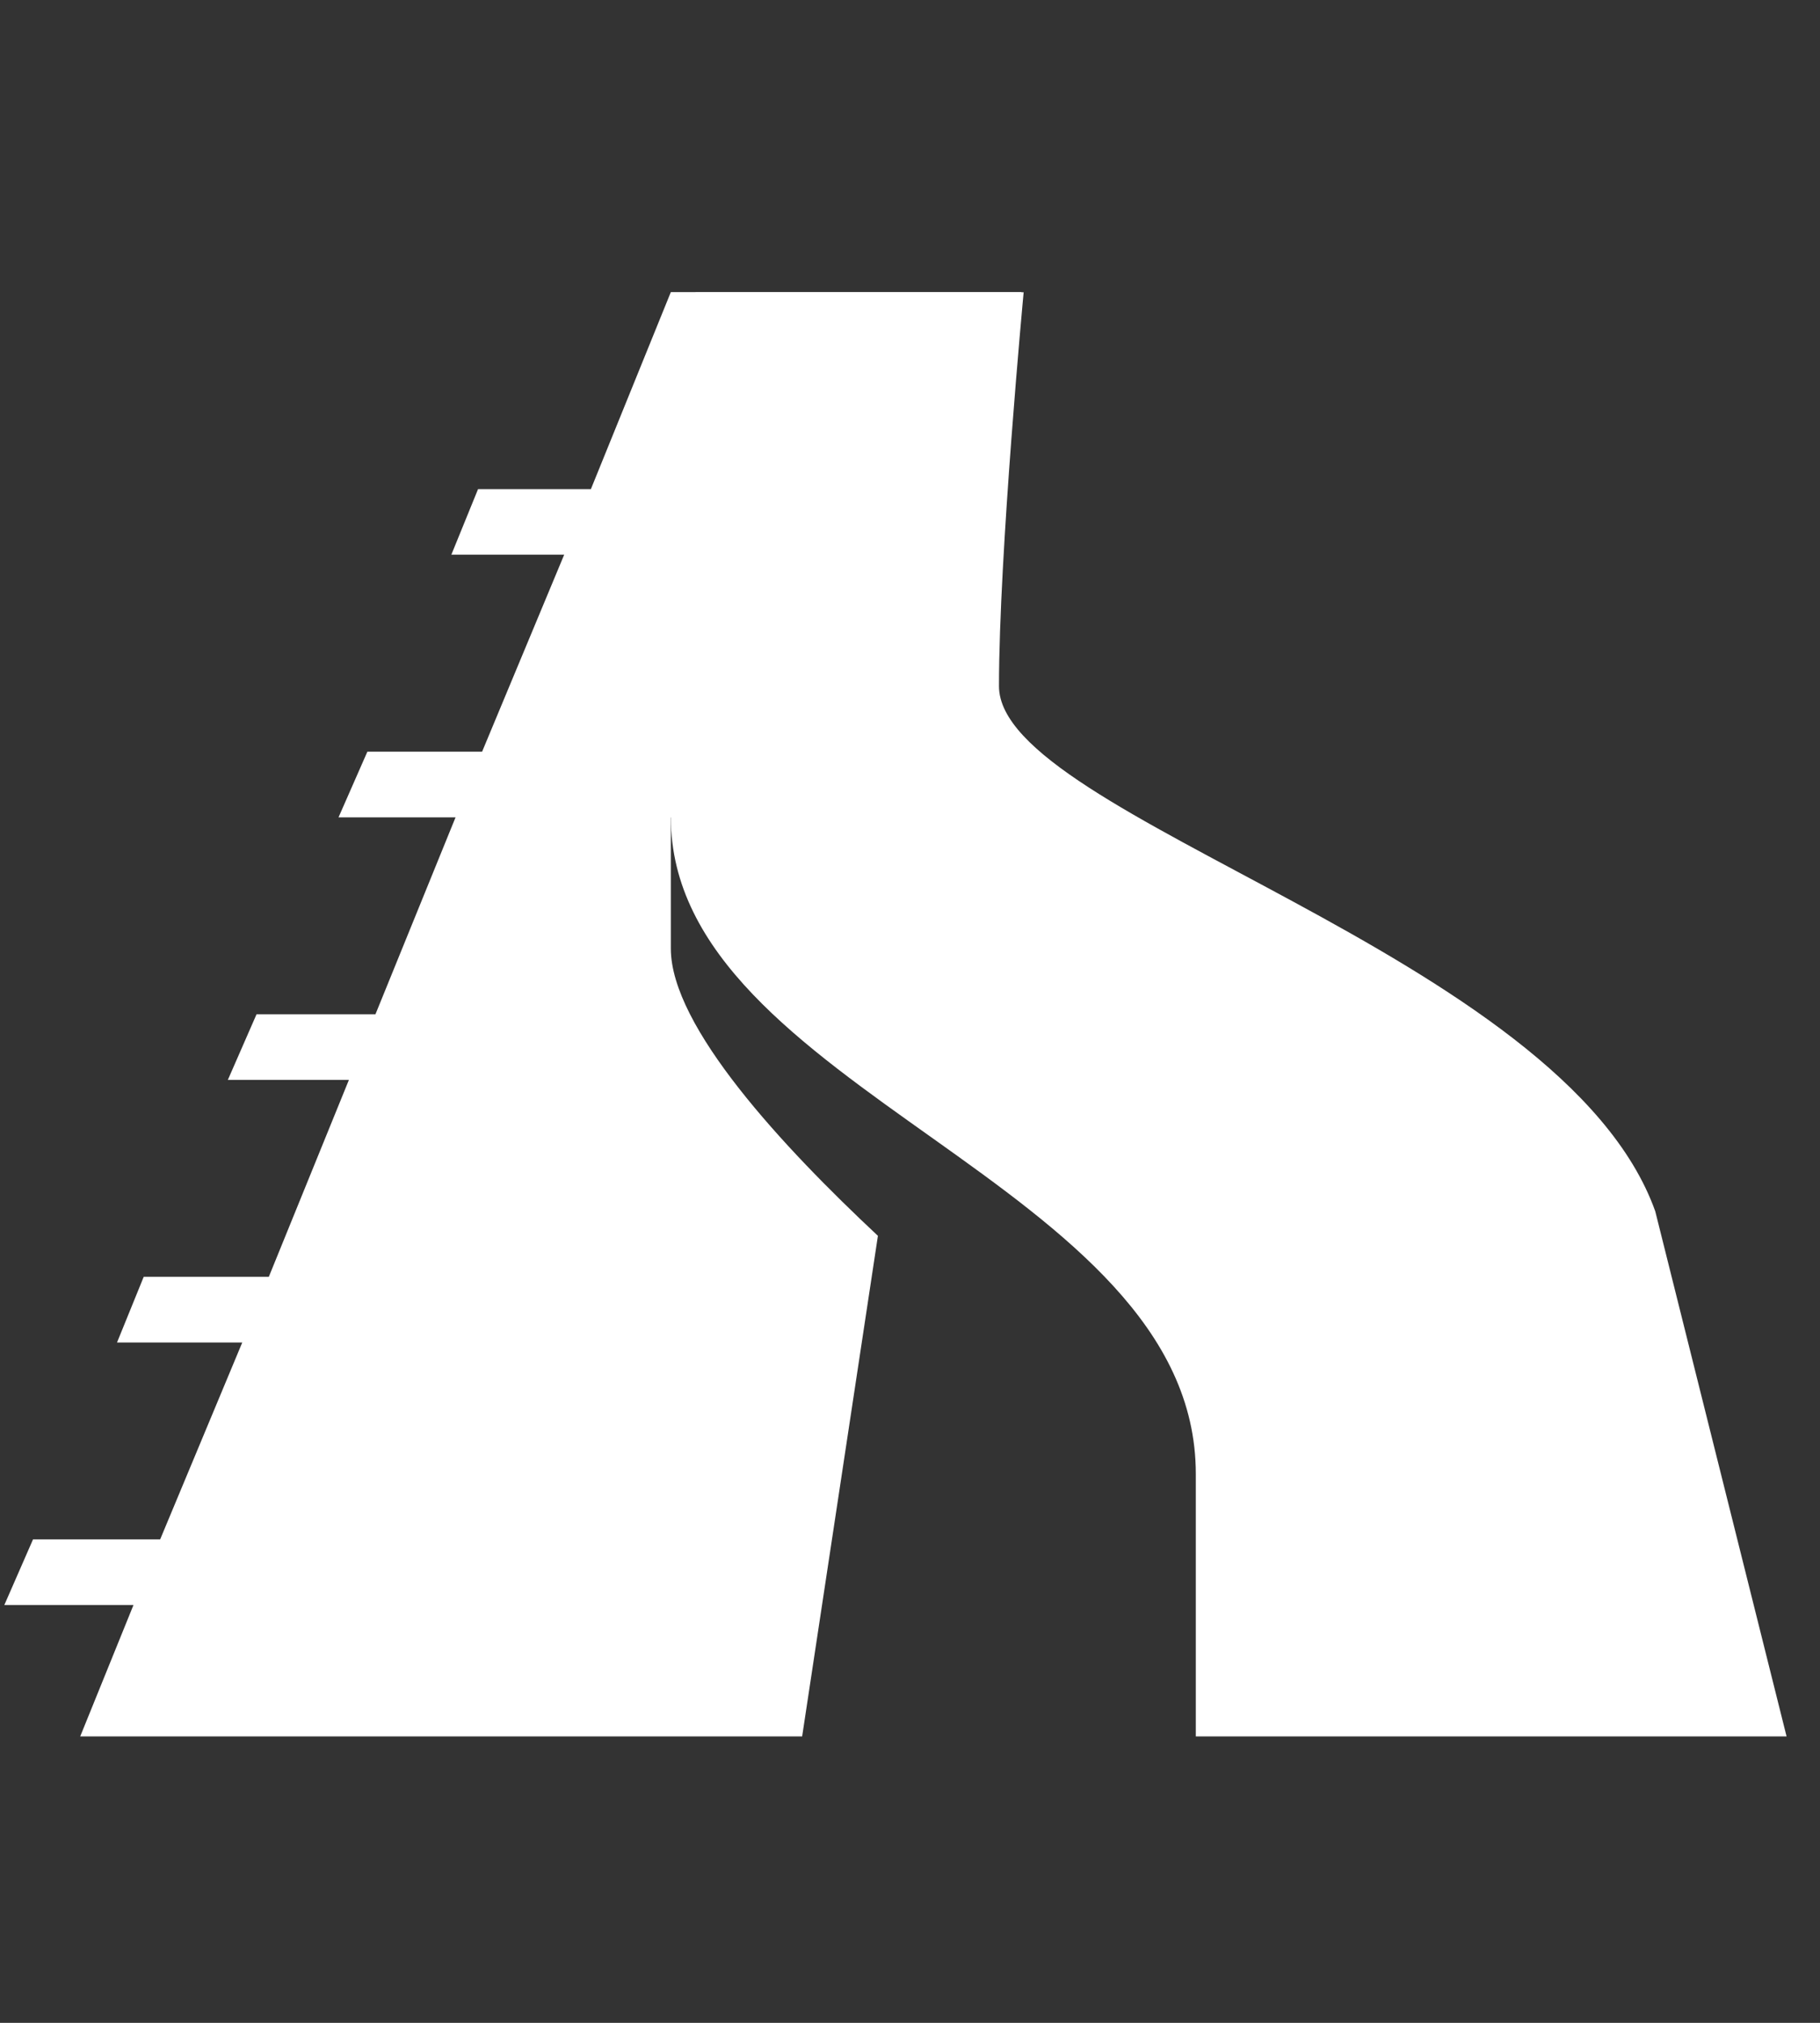 <svg version="1.1" xmlns="http://www.w3.org/2000/svg" xlink="http://www.w3.org/1999/xlink" x="0px" y="0px" width="13.5px" height="15px" viewBox="0 0 13.5 15" style="enable-background:new 0 0 15 15;" space="preserve">
    <rect x="0" y="0" width="13.5" height="15" fill="#333333" stroke="none"/>
    <path d="M4.976,2.166L4.383,3.627H3.546L3.348,4.113H4.185L3.576,5.574H2.725L2.511,6.061H3.379L2.785,7.521H1.903L1.69,8.008H2.588L1.994,9.468H1.066L0.868,9.955H1.797L1.188,11.415H0.245l-0.213,0.487h0.958l-0.395,0.974H5.95L6.512,9.164C5.813,8.51,4.976,7.615,4.976,7.034V6.061L6.877,6.791L7.577,2.166Z" fill="#FFFFFF"/> <path d="M4.246,11.415L4.854,9.468H3.394L2.785,11.415Z" fill="#FFFFFF"/> <path d="m8.87,12.876v-1.947c0,-2.167,-3.894,-2.837,-3.894,-4.868c0,-1.46,0.183,-3.894,0.183,-3.894h2.434c0,0,-0.183,1.945,-0.183,2.921c0,0.974,4.184,1.982,4.868,3.894l0.974,3.894z" fill="#FFFFFF"/>
    </svg>